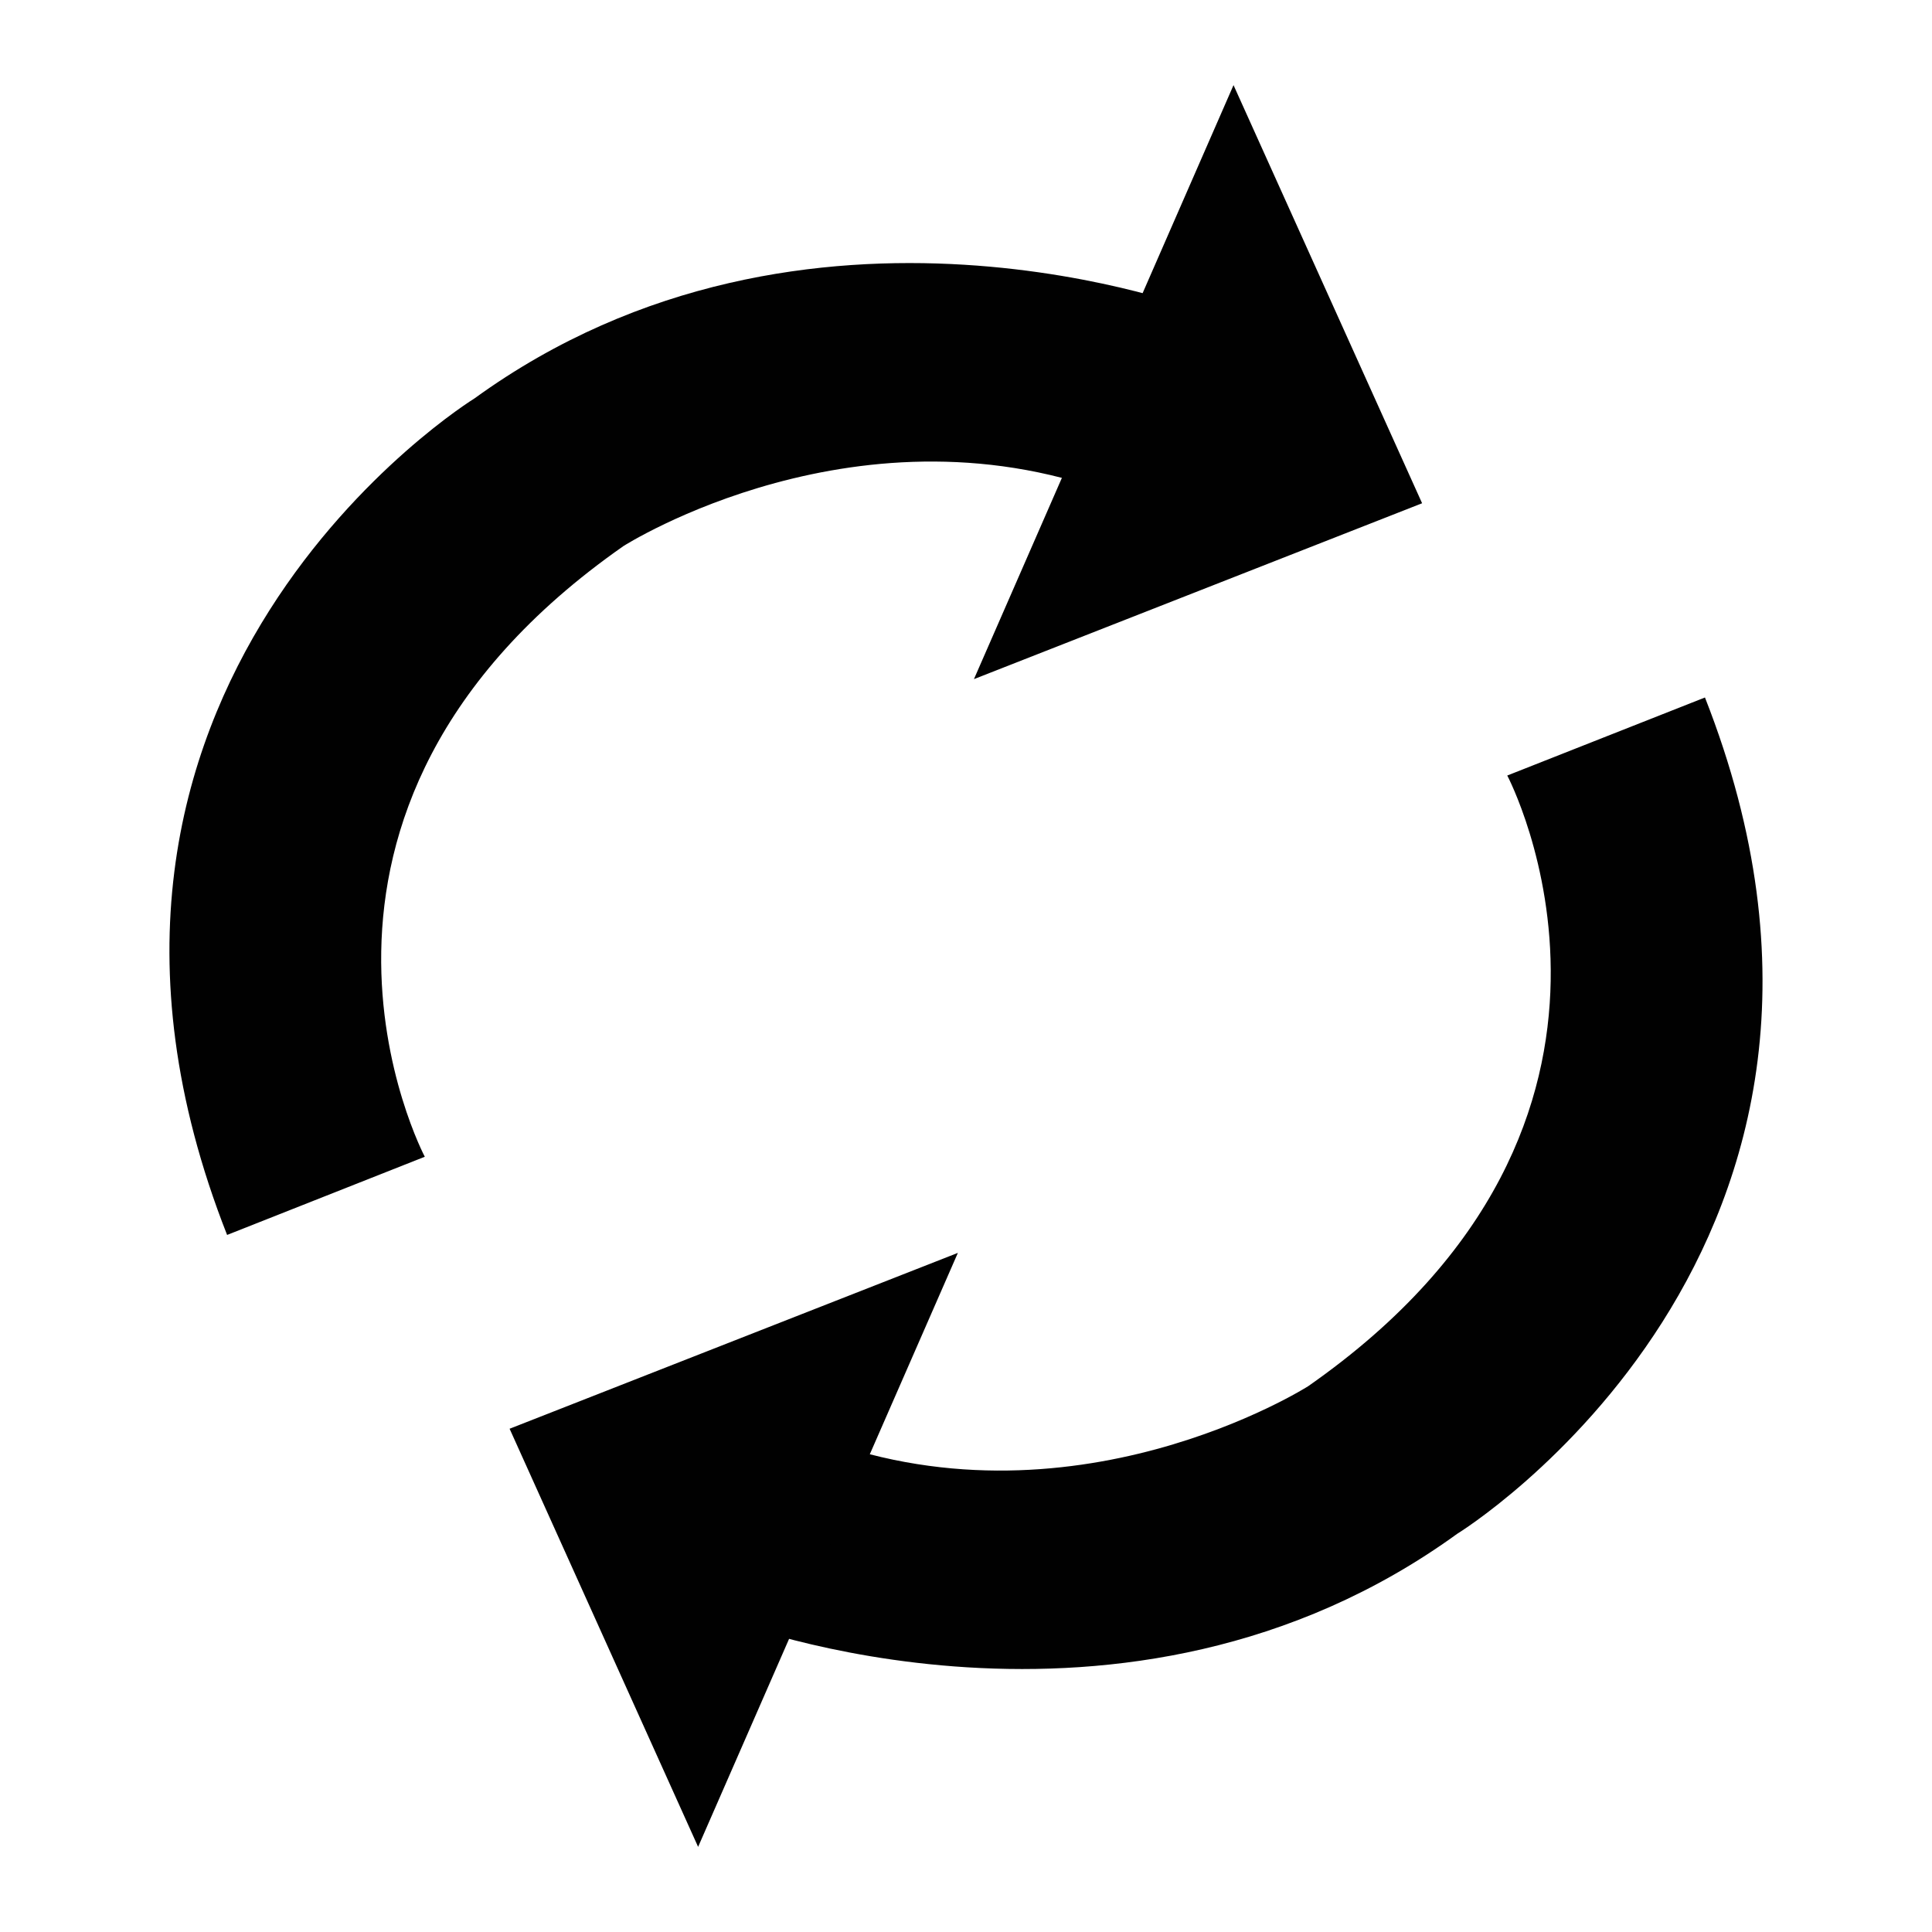 <?xml version="1.0" encoding="iso-8859-1"?>
<!-- Generator: Adobe Illustrator 15.0.0, SVG Export Plug-In . SVG Version: 6.00 Build 0)  -->
<!DOCTYPE svg PUBLIC "-//W3C//DTD SVG 1.1//EN" "http://www.w3.org/Graphics/SVG/1.1/DTD/svg11.dtd">
<svg version="1.1" id="Layer_1" xmlns="http://www.w3.org/2000/svg" xmlns:xlink="http://www.w3.org/1999/xlink" x="0px" y="0px"
	 width="64px" height="64px" viewBox="0 0 64 64" style="enable-background:new 0 0 64 64;" xml:space="preserve">
<g>
	<path style="fill:#010101;" d="M7.523,40.909l6.549-2.59c0,0-6.042-11.407,6.581-20.23c0,0,7.89-5.035,16.54-1.601l2.689-6.15
		c0,0-13.134-5.136-24.164,2.86C15.716,13.198,0.343,22.674,7.523,40.909z"/>
	<polygon style="fill:#010101;" points="40.862,2.82 32.263,22.497 47.109,16.671 	"/>
	<path style="fill:#010101;" d="M56.479,23.105l-6.549,2.585c0,0,6.033,11.409-6.594,20.229c0,0-7.896,5.03-16.544,1.596
		l-2.69,6.144c0,0,13.133,5.146,24.17-2.85C48.275,50.812,63.653,41.341,56.479,23.105z"/>
	<polygon style="fill:#010101;" points="23.126,61.18 31.731,41.503 16.881,47.329 	"/>
</g>
</svg>
